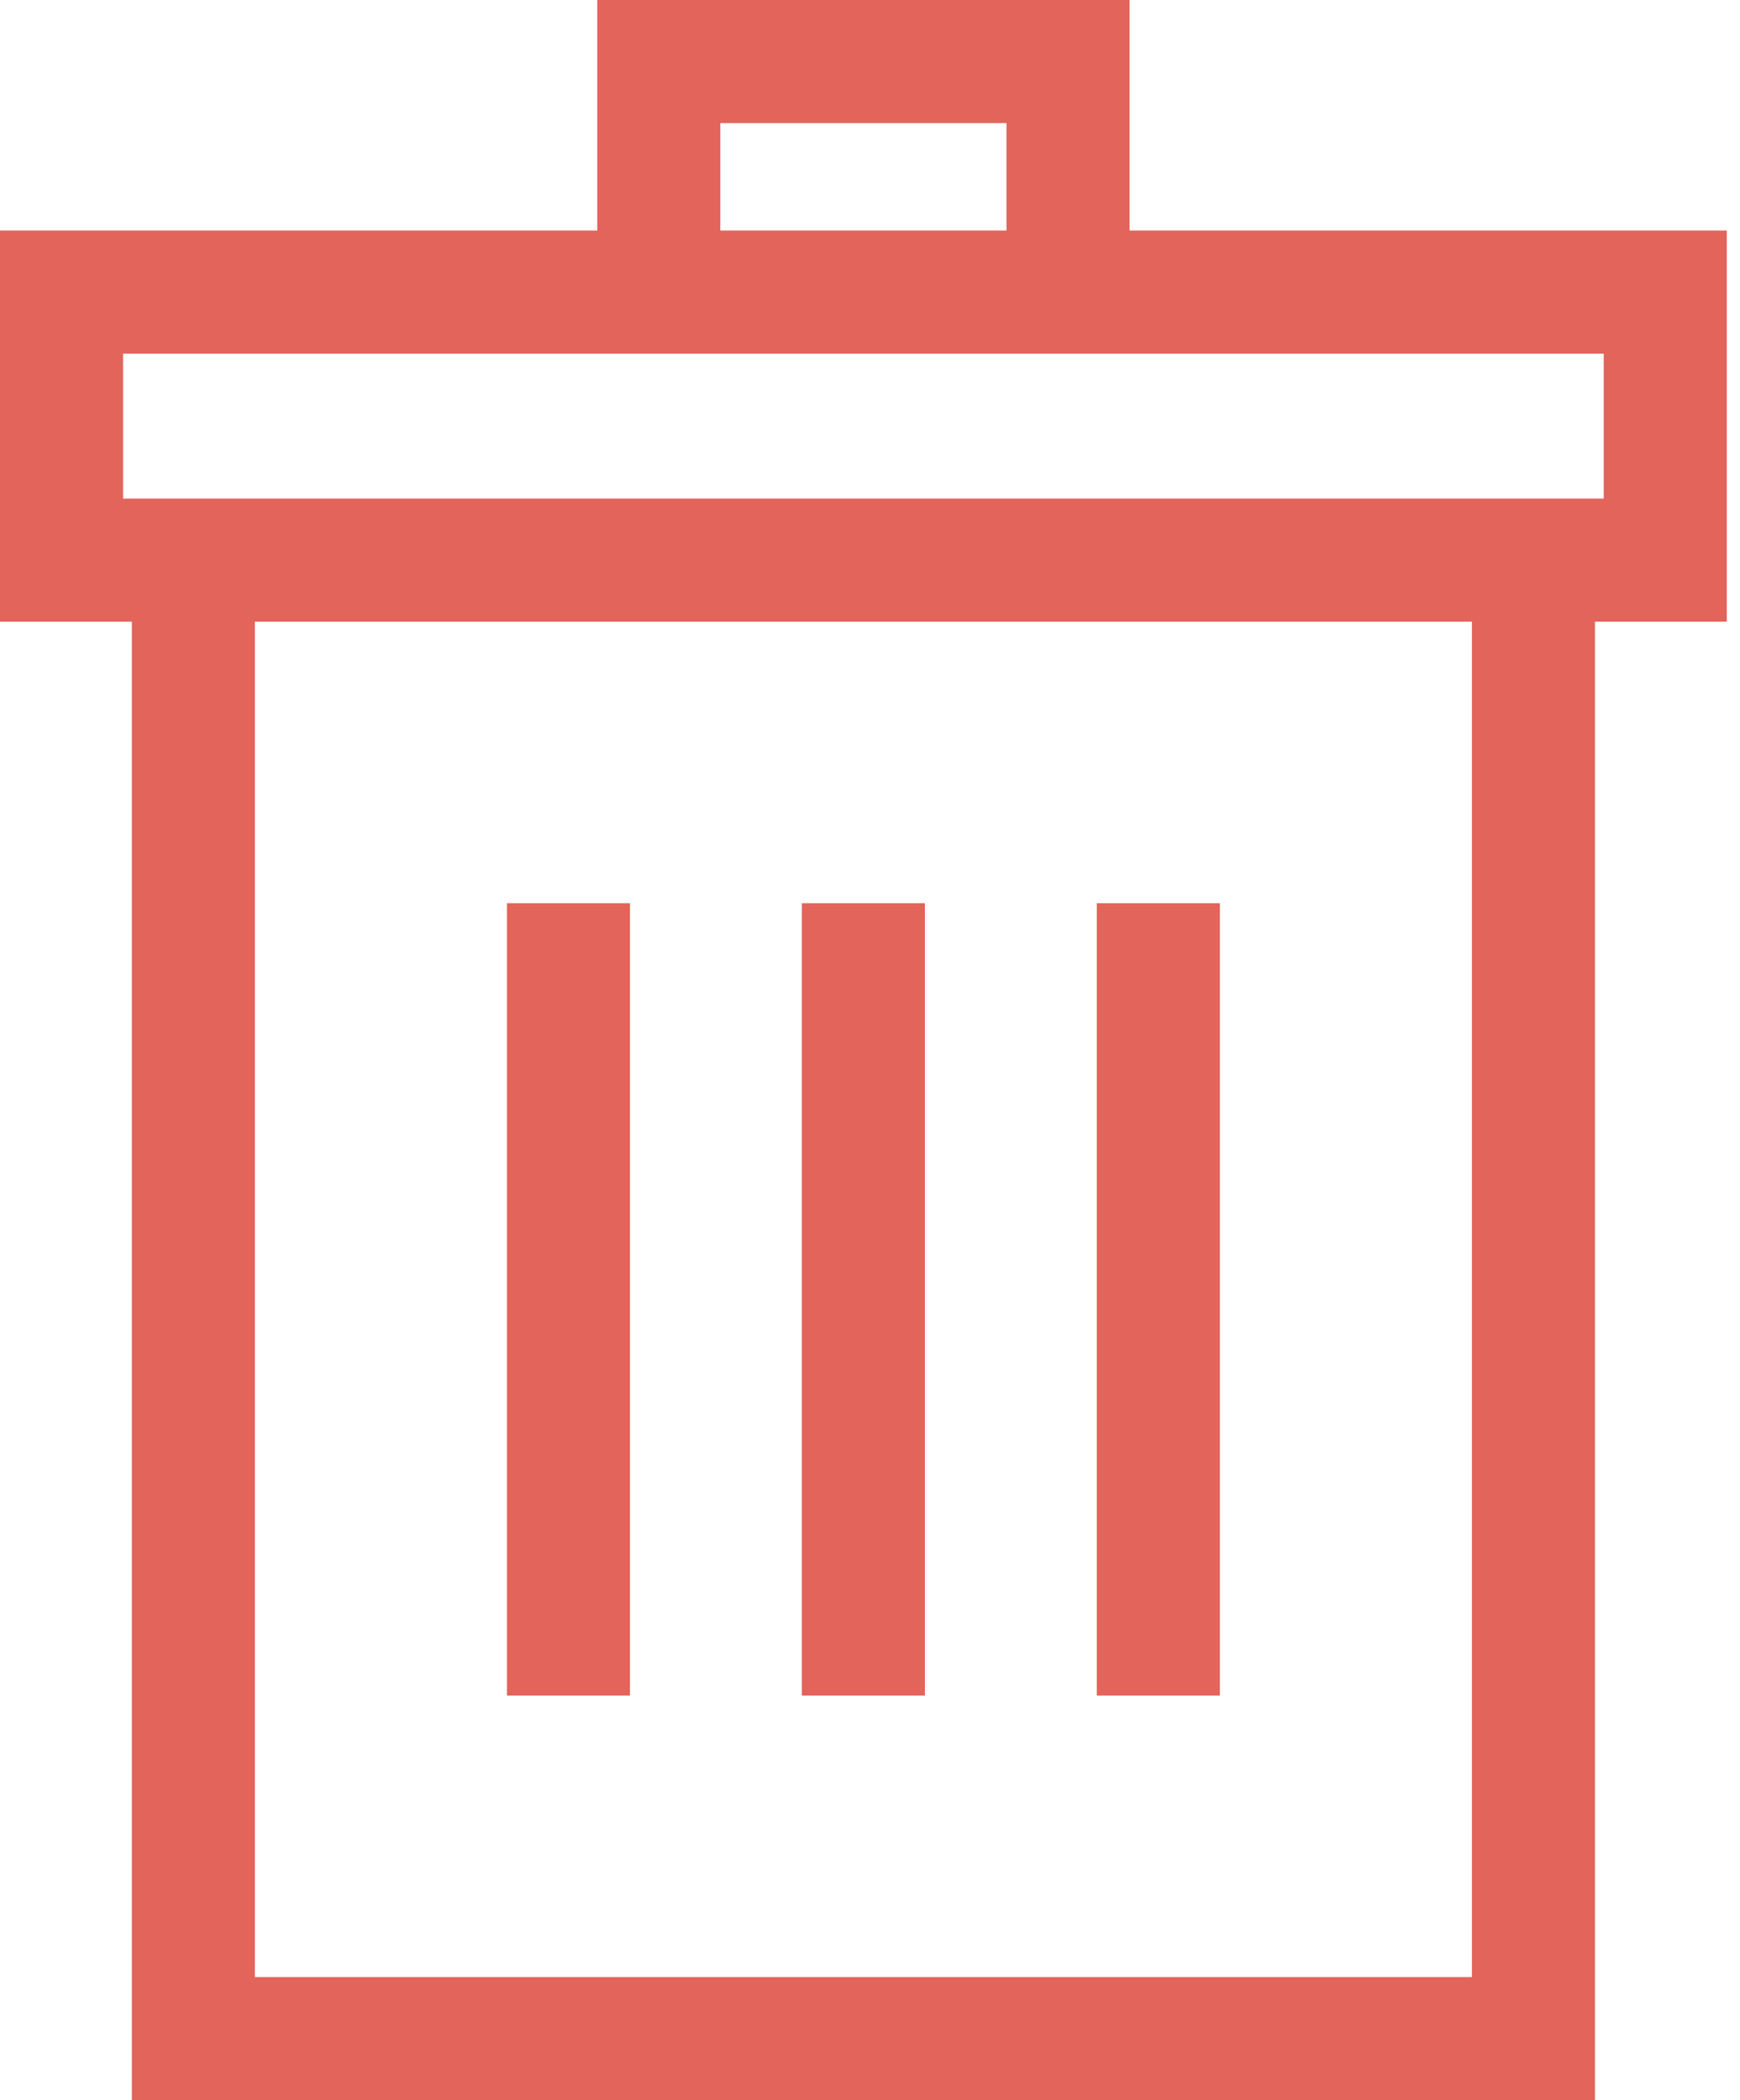 <svg width="58" height="70" viewBox="0 0 58 70" fill="none" xmlns="http://www.w3.org/2000/svg">
<path d="M37.651 7.685V0H19.909V7.685H0V20.72H4.395V70H53.165V20.72H57.56V7.685H37.651ZM24.01 4.102H33.55V7.685H24.01V4.102ZM49.064 65.898H8.496V20.72H49.064V65.898ZM53.458 16.619H4.102V11.787H53.458V16.619Z" fill="#E2645A"/>
<path d="M20.999 30.104H16.898V56.514H20.999V30.104Z" fill="#E2645A"/>
<path d="M30.831 30.104H26.729V56.514H30.831V30.104Z" fill="#E2645A"/>
<path d="M40.662 30.104H36.56V56.514H40.662V30.104Z" fill="#E2645A"/>
</svg>
